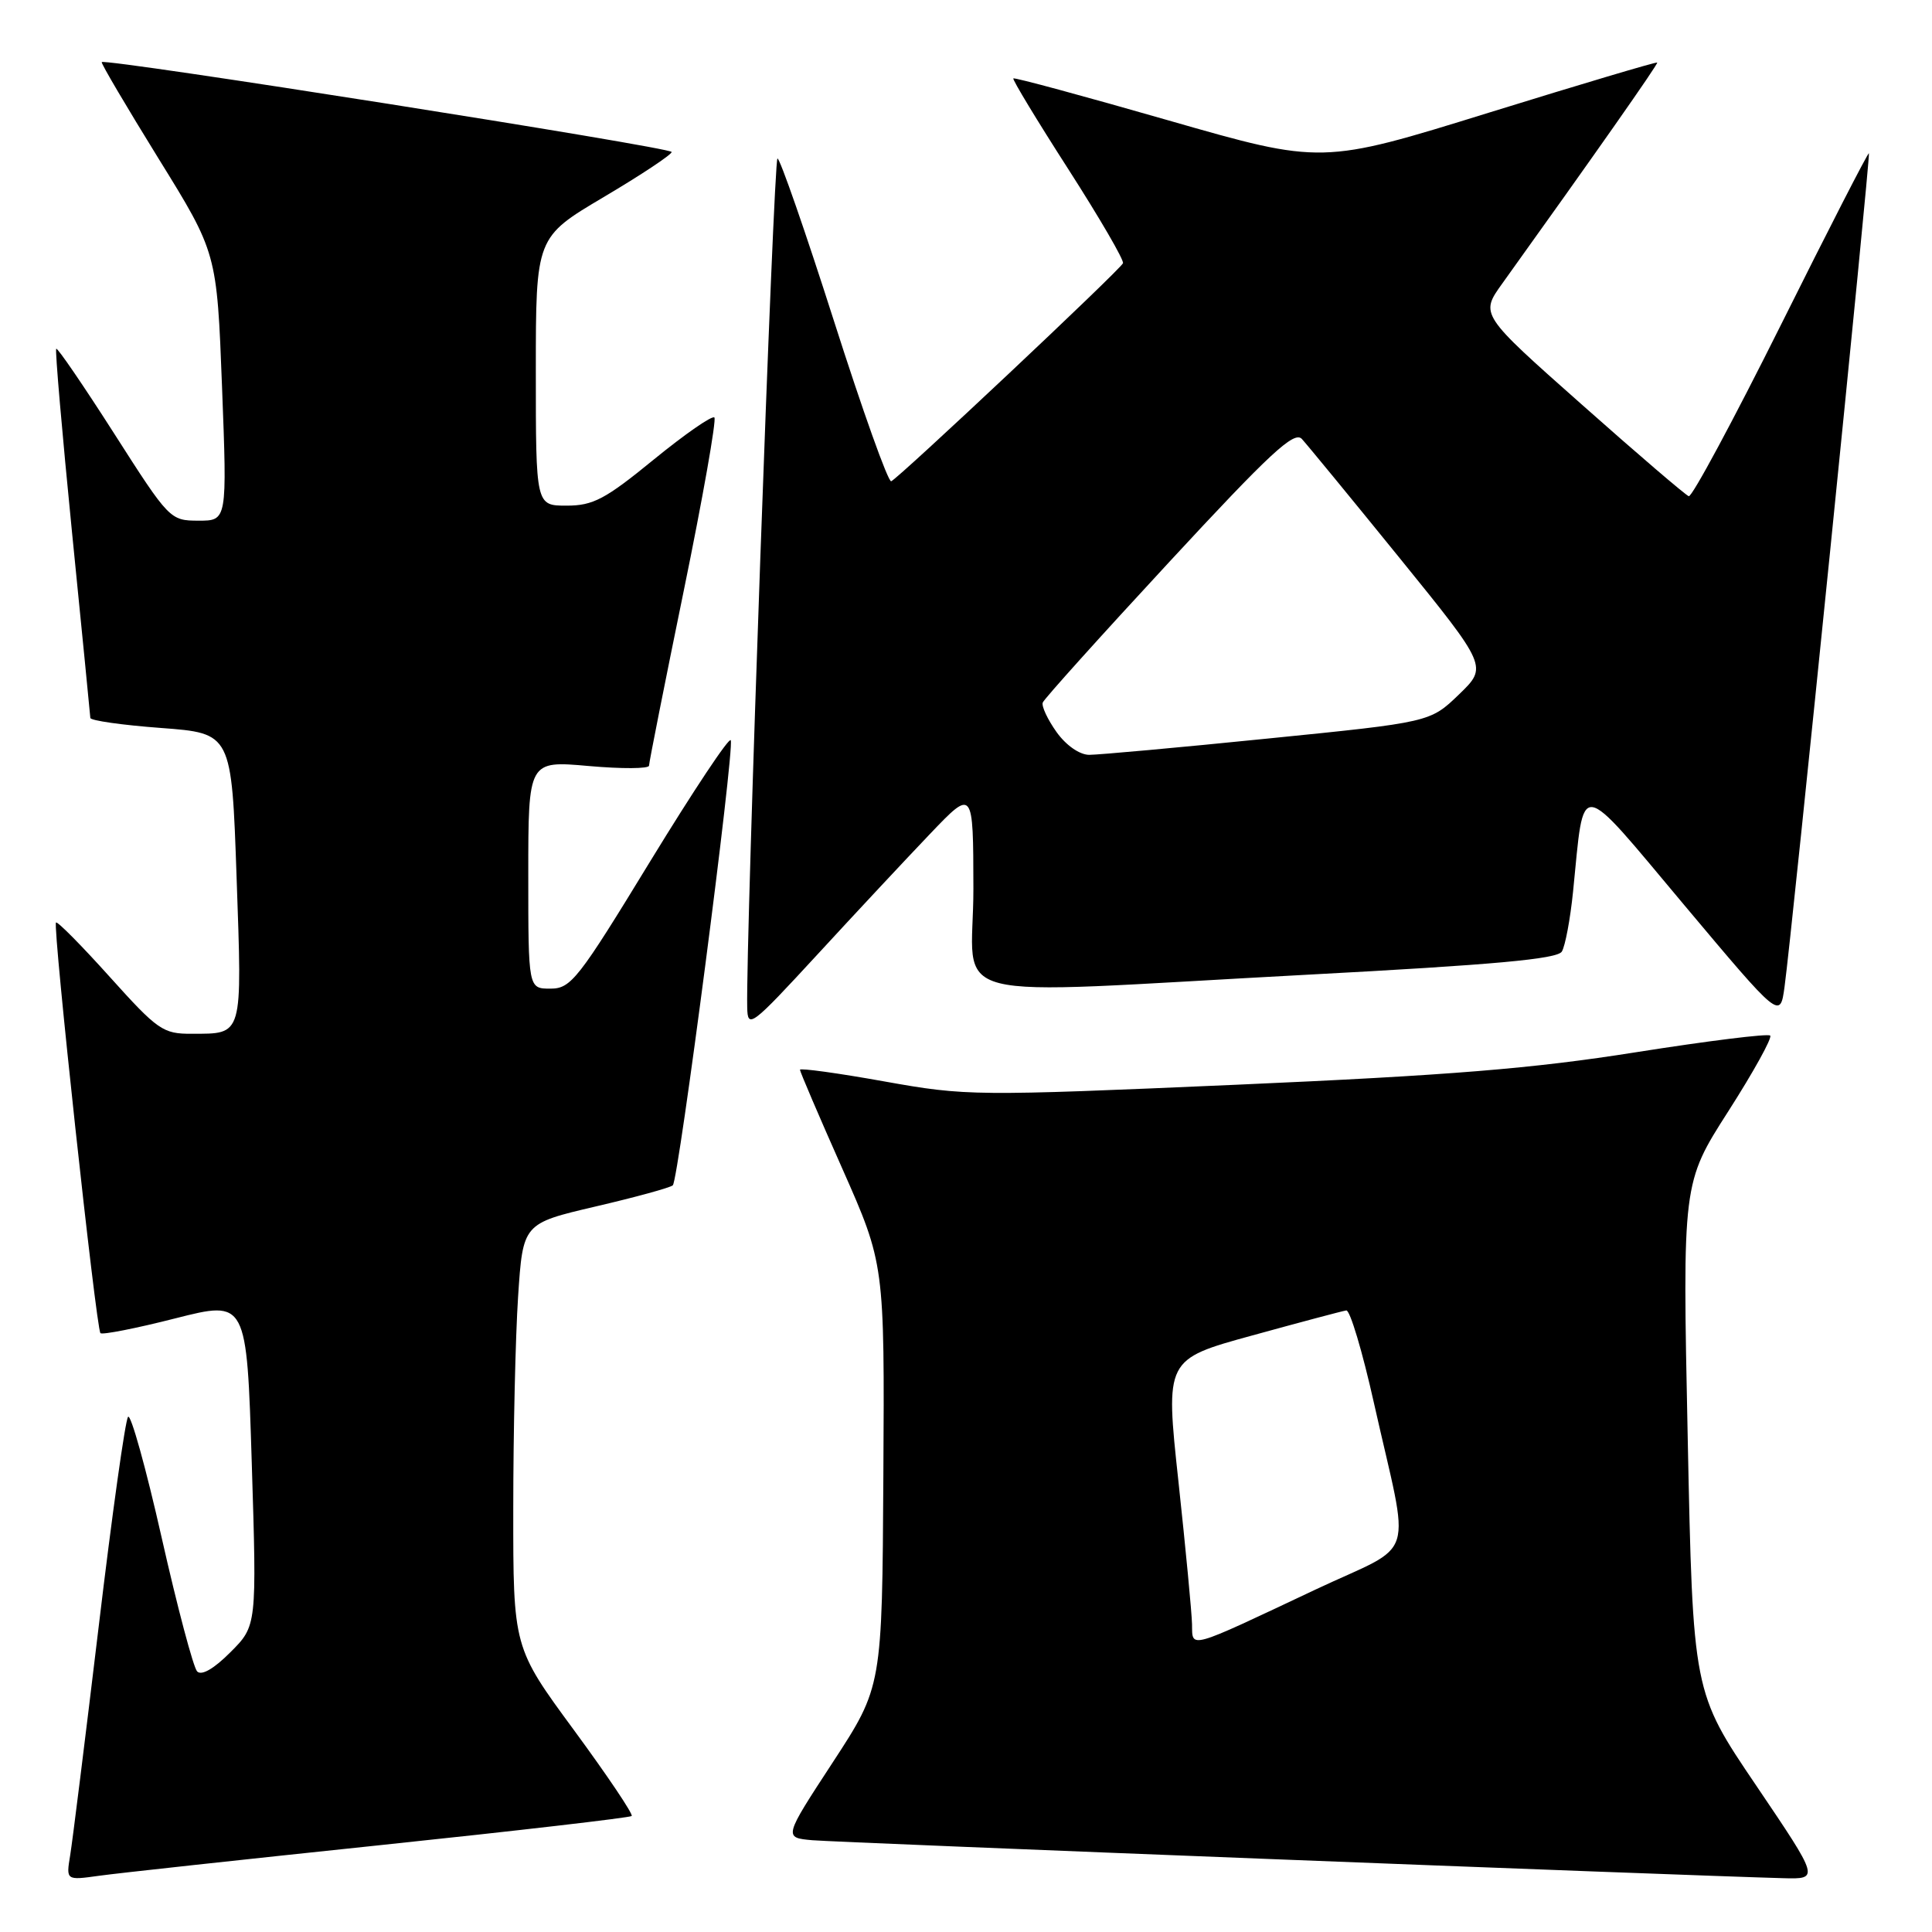 <?xml version="1.0" encoding="UTF-8" standalone="no"?>
<!DOCTYPE svg PUBLIC "-//W3C//DTD SVG 1.1//EN" "http://www.w3.org/Graphics/SVG/1.1/DTD/svg11.dtd" >
<svg xmlns="http://www.w3.org/2000/svg" xmlns:xlink="http://www.w3.org/1999/xlink" version="1.1" viewBox="0 0 256 256">
 <g >
 <path fill="currentColor"
d=" M 50.40 244.49 C 68.49 242.59 83.48 240.85 83.70 240.63 C 83.93 240.40 80.49 235.29 76.06 229.26 C 68.00 218.30 68.00 218.30 68.01 199.90 C 68.01 189.78 68.30 177.14 68.65 171.81 C 69.29 162.12 69.29 162.12 78.90 159.87 C 84.18 158.64 88.79 157.38 89.15 157.06 C 89.91 156.41 97.33 99.44 96.83 98.09 C 96.65 97.59 91.86 104.80 86.18 114.09 C 76.61 129.78 75.66 131.00 72.93 131.00 C 70.00 131.00 70.00 131.00 70.00 115.90 C 70.00 100.79 70.00 100.79 78.00 101.50 C 82.40 101.89 86.00 101.87 86.00 101.45 C 86.00 101.04 88.07 90.61 90.60 78.28 C 93.13 65.95 94.95 55.62 94.66 55.32 C 94.36 55.02 90.75 57.53 86.63 60.89 C 80.20 66.15 78.59 67.00 75.08 67.00 C 71.00 67.00 71.00 67.00 71.00 49.22 C 71.00 31.44 71.00 31.44 80.00 26.11 C 84.95 23.18 89.00 20.49 89.00 20.14 C 89.00 19.53 13.93 7.69 13.48 8.23 C 13.36 8.38 16.75 14.12 21.00 21.00 C 28.74 33.50 28.74 33.50 29.42 51.25 C 30.10 69.00 30.10 69.00 26.30 68.99 C 22.55 68.99 22.41 68.85 15.13 57.45 C 11.07 51.10 7.62 46.05 7.45 46.21 C 7.28 46.38 8.23 57.31 9.54 70.51 C 10.86 83.70 11.95 94.78 11.97 95.13 C 11.99 95.48 16.21 96.08 21.34 96.46 C 30.69 97.16 30.69 97.16 31.35 116.27 C 32.09 137.51 32.25 136.96 25.42 136.98 C 21.60 137.00 20.91 136.52 14.55 129.45 C 10.82 125.30 7.61 122.05 7.42 122.24 C 6.96 122.71 12.74 176.07 13.31 176.65 C 13.56 176.89 18.02 176.02 23.23 174.69 C 32.69 172.29 32.69 172.29 33.36 193.86 C 34.03 215.43 34.03 215.43 30.53 218.93 C 28.33 221.14 26.70 222.07 26.12 221.47 C 25.62 220.94 23.50 212.96 21.42 203.74 C 19.34 194.51 17.33 187.31 16.97 187.74 C 16.60 188.16 14.85 200.65 13.08 215.50 C 11.30 230.35 9.60 244.00 9.30 245.83 C 8.75 249.16 8.75 249.16 13.12 248.55 C 15.53 248.21 32.30 246.39 50.40 244.49 Z  M 232.71 236.60 C 224.32 224.21 224.32 224.21 223.63 190.48 C 222.93 156.75 222.93 156.75 229.01 147.25 C 232.35 142.03 234.85 137.51 234.56 137.22 C 234.27 136.93 226.26 137.93 216.76 139.43 C 203.07 141.60 192.13 142.49 163.90 143.73 C 129.08 145.25 128.05 145.24 117.15 143.29 C 111.02 142.19 106.00 141.50 106.00 141.75 C 106.00 142.00 108.52 147.90 111.61 154.85 C 117.21 167.50 117.21 167.50 117.05 195.50 C 116.89 223.50 116.89 223.50 110.36 233.50 C 103.82 243.50 103.82 243.50 107.66 243.84 C 110.97 244.13 222.88 248.51 236.30 248.87 C 241.09 249.00 241.09 249.00 232.71 236.60 Z  M 123.23 110.50 C 128.96 104.50 128.96 104.50 128.98 117.75 C 129.00 133.27 123.31 131.81 173.31 129.15 C 197.97 127.84 206.33 127.08 206.95 126.09 C 207.40 125.36 208.07 121.78 208.44 118.13 C 209.97 102.99 208.84 102.85 223.19 119.95 C 235.87 135.05 235.87 135.05 236.46 130.77 C 237.45 123.60 247.88 20.55 247.64 20.31 C 247.52 20.19 242.27 30.42 235.98 43.05 C 229.68 55.68 224.19 65.90 223.77 65.75 C 223.35 65.61 216.96 60.14 209.57 53.58 C 196.12 41.66 196.12 41.66 199.05 37.58 C 211.14 20.72 219.74 8.47 219.59 8.29 C 219.49 8.17 209.45 11.16 197.28 14.93 C 175.16 21.79 175.16 21.79 154.85 15.96 C 143.68 12.75 134.42 10.24 134.27 10.39 C 134.13 10.54 137.40 15.95 141.56 22.42 C 145.71 28.89 148.97 34.49 148.80 34.88 C 148.41 35.78 119.03 63.41 118.09 63.77 C 117.69 63.92 114.28 54.36 110.50 42.52 C 106.72 30.68 103.35 21.00 103.02 21.00 C 102.51 21.00 98.80 124.79 99.01 133.50 C 99.07 136.35 99.53 136.00 108.29 126.50 C 113.35 121.00 120.08 113.80 123.23 110.50 Z  M 157.95 215.23 C 157.92 213.73 157.11 205.21 156.15 196.31 C 154.40 180.12 154.40 180.12 165.95 176.95 C 172.30 175.20 177.90 173.71 178.39 173.64 C 178.88 173.56 180.53 179.08 182.05 185.89 C 186.89 207.47 187.91 204.22 174.30 210.63 C 157.24 218.68 158.01 218.46 157.95 215.23 Z  M 139.99 96.99 C 138.81 95.33 137.99 93.58 138.17 93.09 C 138.35 92.61 145.87 84.25 154.88 74.52 C 168.28 60.04 171.48 57.07 172.50 58.16 C 173.18 58.90 179.01 65.99 185.44 73.92 C 197.13 88.34 197.13 88.34 193.32 92.02 C 189.50 95.70 189.50 95.70 168.00 97.86 C 156.18 99.06 145.52 100.02 144.32 100.02 C 143.04 100.01 141.24 98.75 139.99 96.99 Z "/>
</g>
</svg>